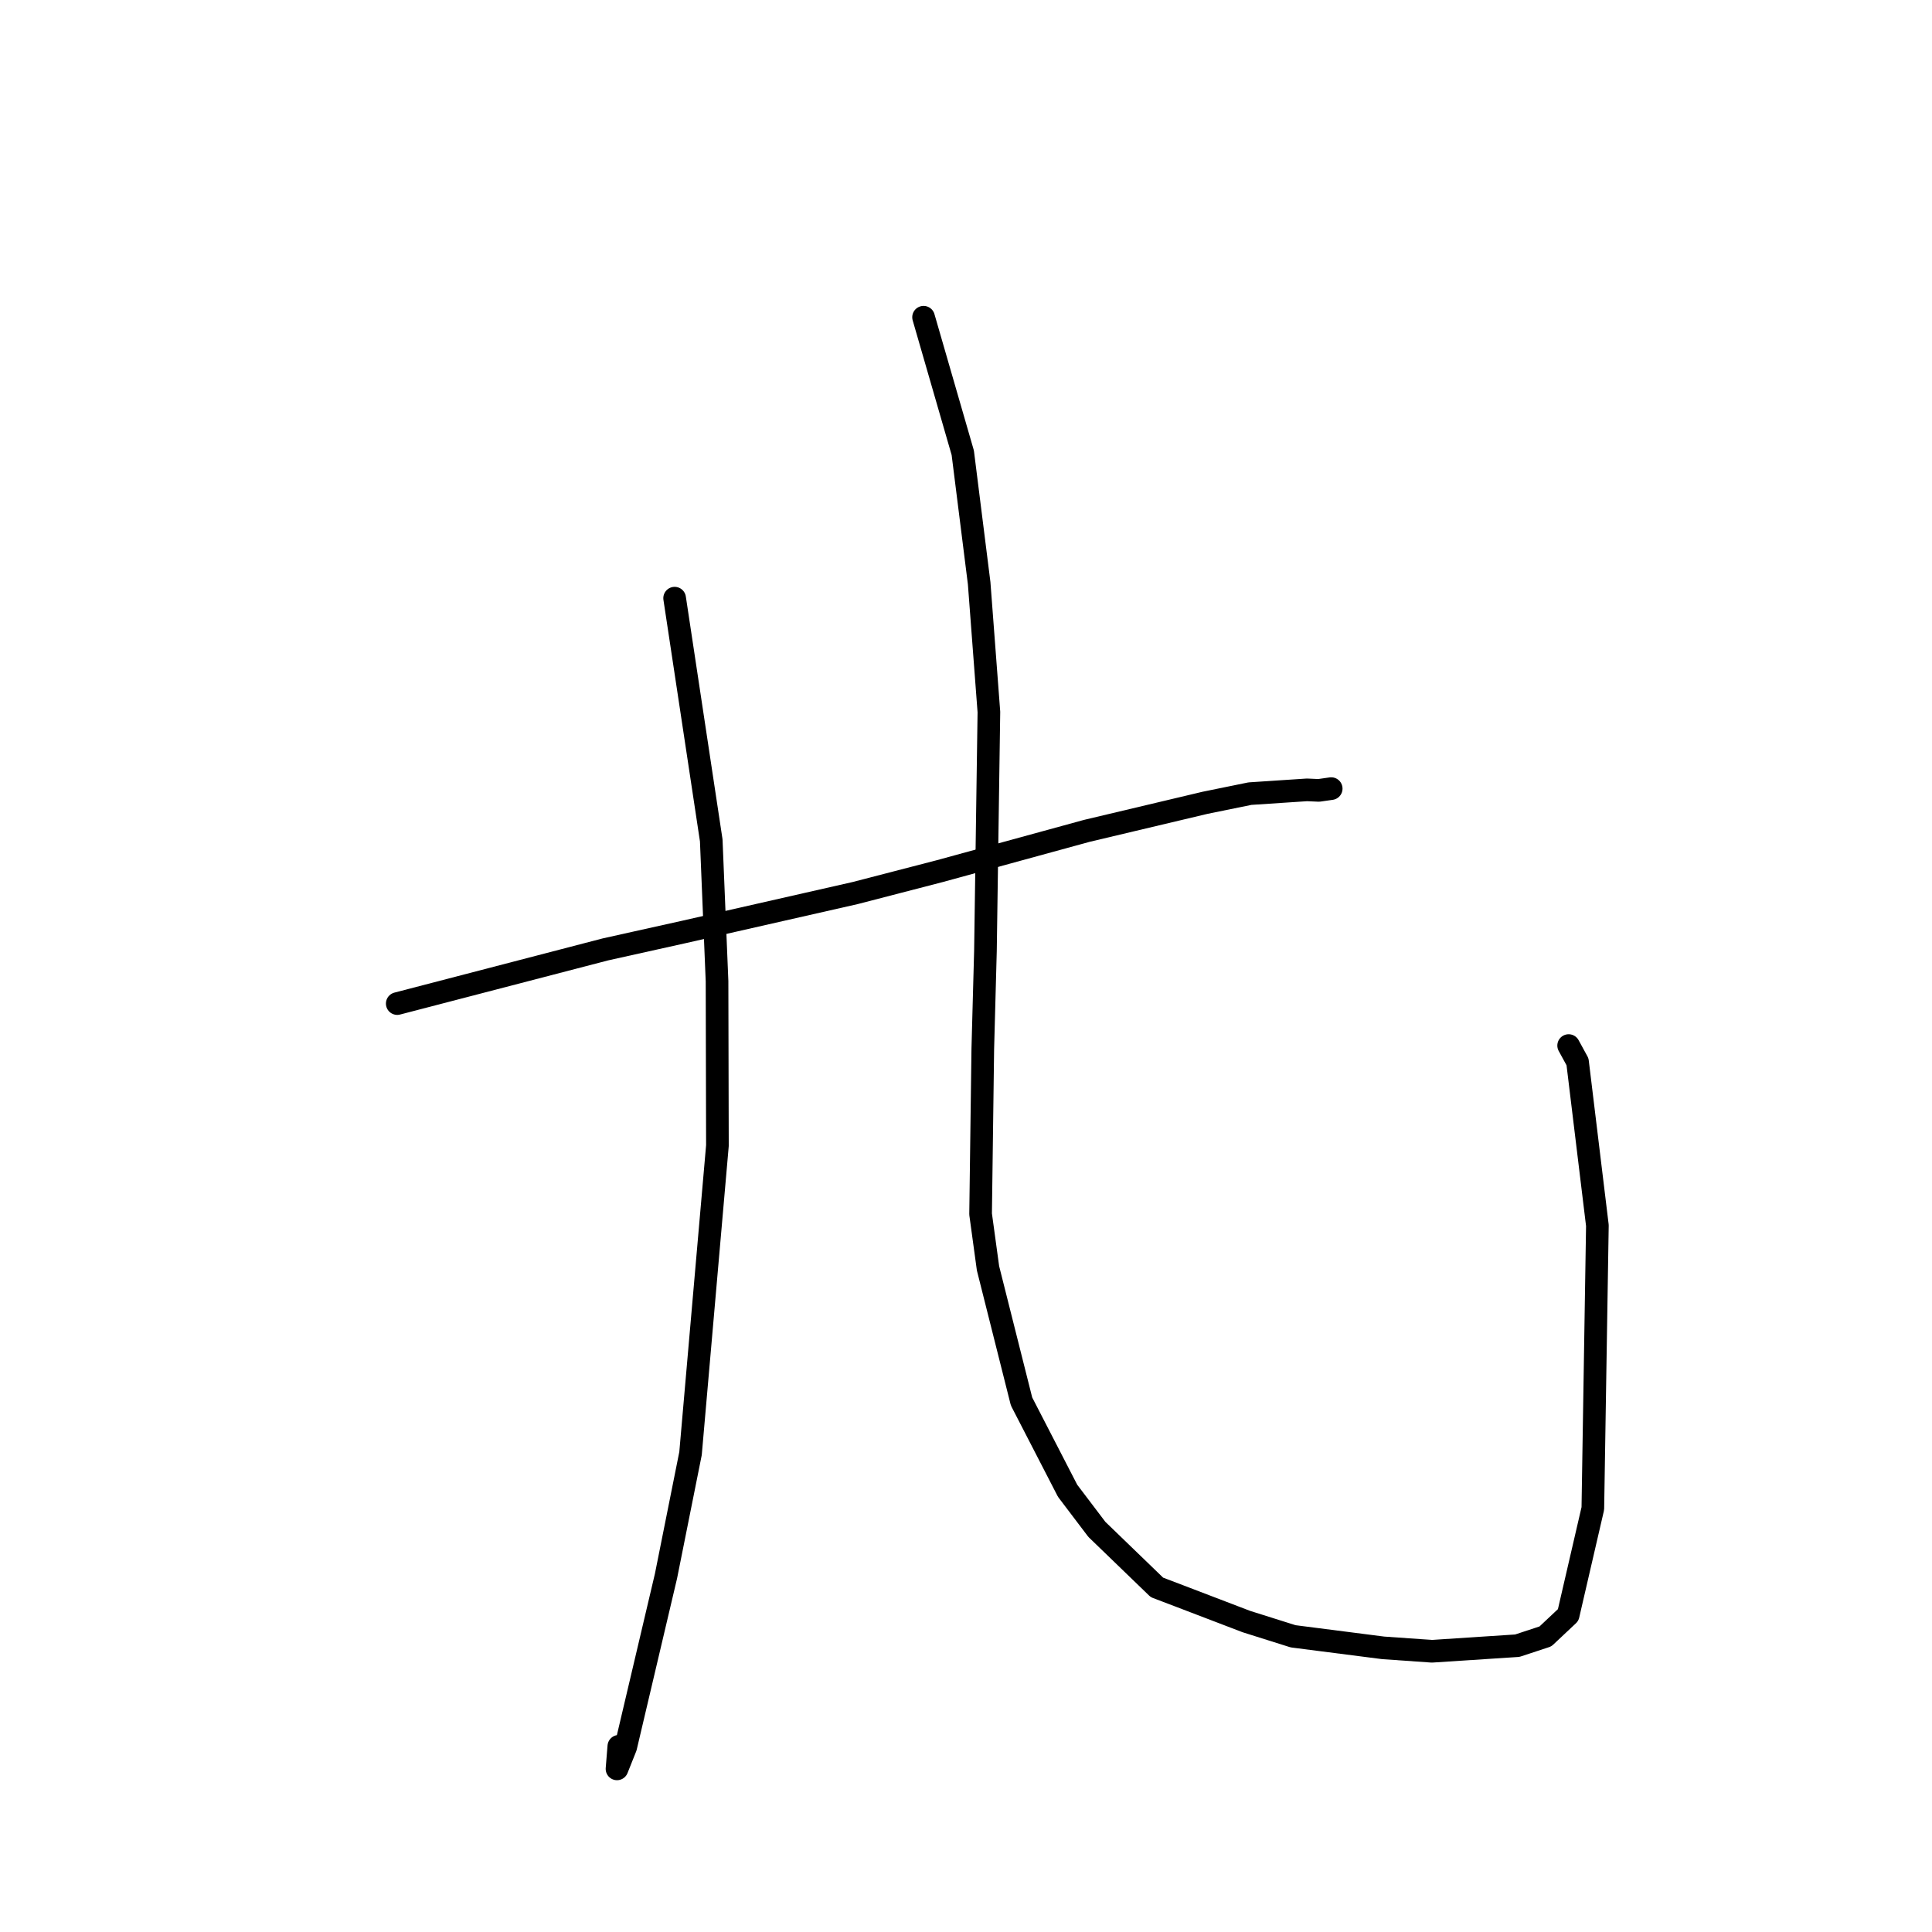 <?xml version="1.0" standalone="no"?>
    <svg width="256" height="256" xmlns="http://www.w3.org/2000/svg" version="1.1">
    <polyline stroke="black" stroke-width="3" stroke-linecap="round" fill="transparent" stroke-linejoin="round" points="52.637 132.979 80.214 125.802 90.677 123.475 113.327 118.331 124.512 115.433 143.995 110.097 159.688 106.372 165.624 105.161 173.183 104.661 174.752 104.73 176.289 104.51 176.349 104.501 176.377 104.497 176.391 104.495 " />
        <polyline stroke="black" stroke-width="3" stroke-linecap="round" fill="transparent" stroke-linejoin="round" points="89.392 79.26 94.243 111.35 95.011 130.017 95.062 151.801 91.499 192.586 88.249 208.831 82.908 231.499 81.756 234.386 81.998 231.393 " />
        <polyline stroke="black" stroke-width="3" stroke-linecap="round" fill="transparent" stroke-linejoin="round" points="122.377 42.034 127.571 59.993 129.743 77.272 131.034 94.344 130.577 125.993 130.225 138.997 129.934 160.873 130.916 168.051 135.358 185.699 141.463 197.537 145.338 202.648 153.302 210.34 156.185 211.436 165.145 214.863 171.348 216.819 183.264 218.347 189.734 218.801 201.049 218.062 204.778 216.834 207.793 213.999 208.128 212.543 211.059 199.88 211.662 162.381 209.03 140.693 207.854 138.542 " />
        </svg>